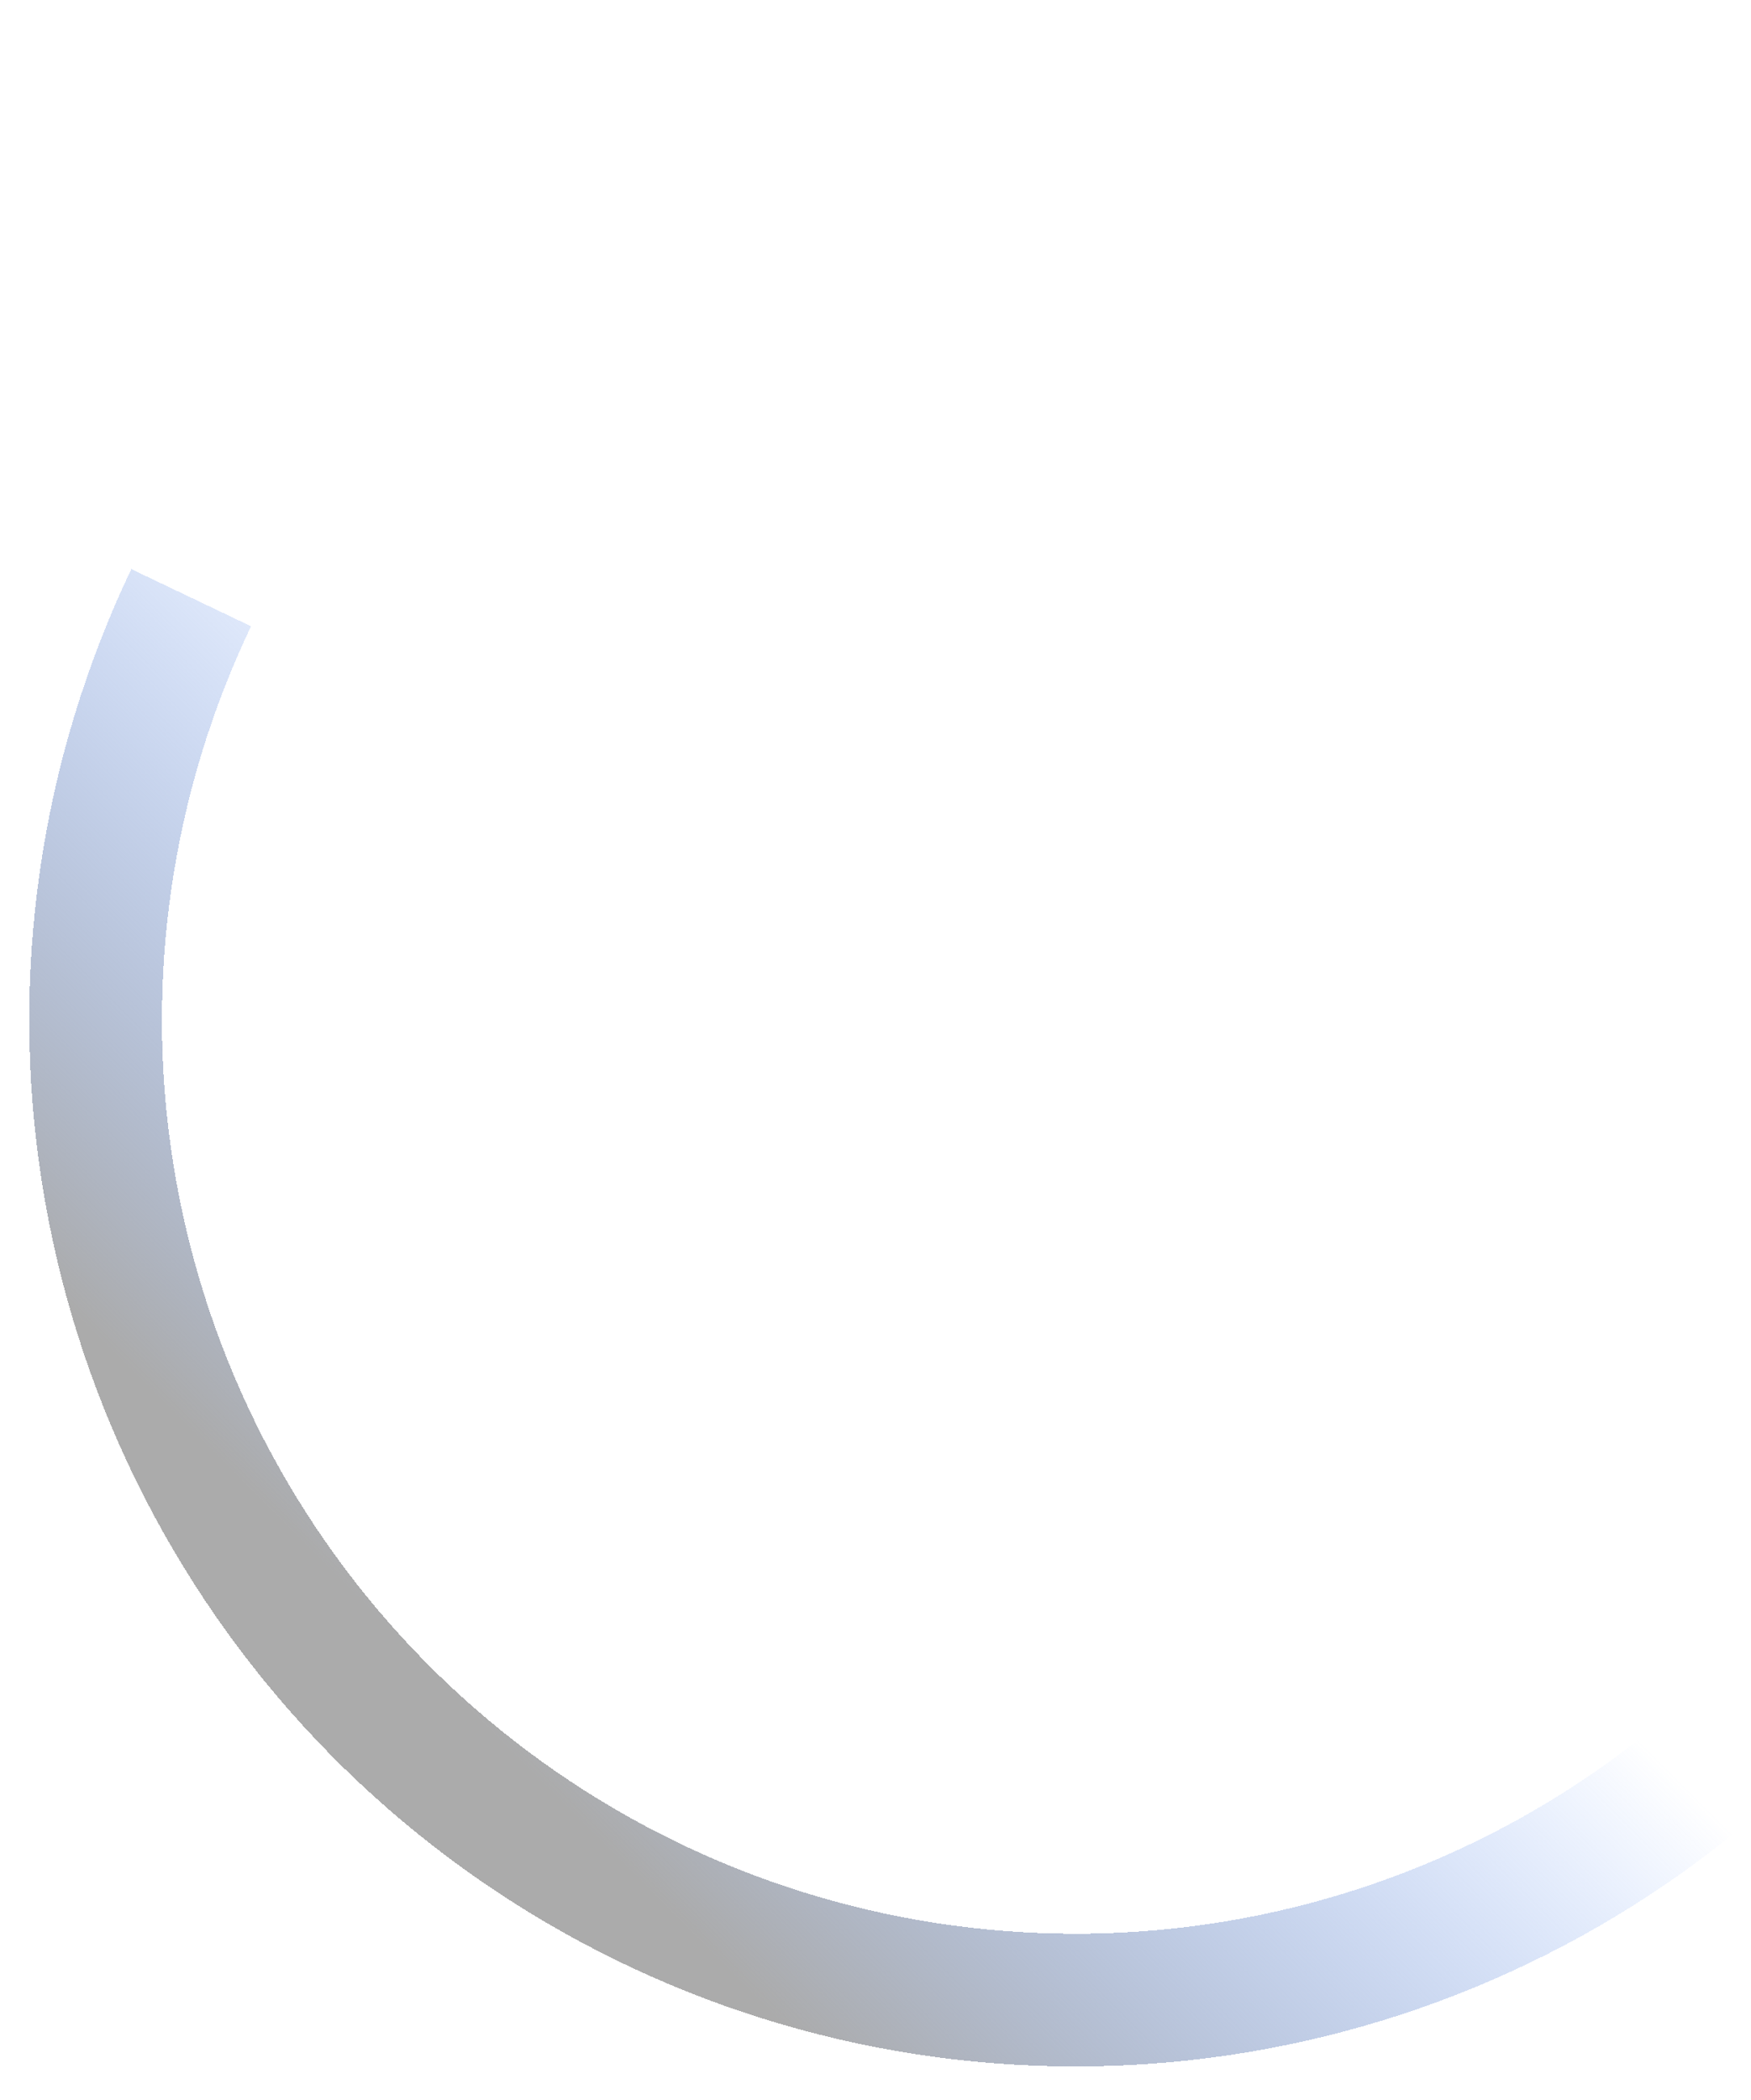 <svg width="251" height="301" viewBox="0 0 251 301" fill="none" xmlns="http://www.w3.org/2000/svg">
<g filter="url(#filter0_d_206_568)">
<path d="M14.823 77.572C1.758 104.941 -2.704 135.628 2.026 165.584C6.756 195.541 20.455 223.36 41.317 245.372C62.178 267.385 89.223 282.557 118.882 288.887C148.542 295.217 179.424 292.408 207.454 280.83C235.485 269.252 259.348 249.449 275.895 224.034C292.443 198.618 300.897 168.784 300.144 138.465C299.391 108.147 289.465 78.769 271.676 54.207C253.887 29.644 229.071 11.051 200.5 0.879L194.121 18.796C219.069 27.678 240.74 43.914 256.273 65.362C271.807 86.81 280.474 112.463 281.132 138.938C281.789 165.412 274.407 191.464 259.957 213.657C245.508 235.85 224.671 253.142 200.194 263.252C175.717 273.362 148.751 275.815 122.852 270.287C96.953 264.76 73.337 251.512 55.12 232.29C36.904 213.069 24.941 188.777 20.811 162.618C16.681 136.46 20.577 109.664 31.986 85.765L14.823 77.572Z" fill="url(#paint0_linear_206_568)" shape-rendering="crispEdges"/>
</g>
<defs>
<filter id="filter0_d_206_568" x="0.19" y="0.879" width="308" height="299.312" filterUnits="userSpaceOnUse" color-interpolation-filters="sRGB">
<feFlood flood-opacity="0" result="BackgroundImageFix"/>
<feColorMatrix in="SourceAlpha" type="matrix" values="0 0 0 0 0 0 0 0 0 0 0 0 0 0 0 0 0 0 127 0" result="hardAlpha"/>
<feOffset dx="4" dy="4"/>
<feGaussianBlur stdDeviation="2"/>
<feComposite in2="hardAlpha" operator="out"/>
<feColorMatrix type="matrix" values="0 0 0 0 0 0 0 0 0 0 0 0 0 0 0 0 0 0 0.25 0"/>
<feBlend mode="normal" in2="BackgroundImageFix" result="effect1_dropShadow_206_568"/>
<feBlend mode="normal" in="SourceGraphic" in2="effect1_dropShadow_206_568" result="shape"/>
</filter>
<linearGradient id="paint0_linear_206_568" x1="43.946" y1="248.078" x2="256.435" y2="36.304" gradientUnits="userSpaceOnUse">
<stop offset="0.062" stop-color="#ABABAB"/>
<stop offset="0.448" stop-color="#699CFF" stop-opacity="0"/>
</linearGradient>
</defs>
</svg>

